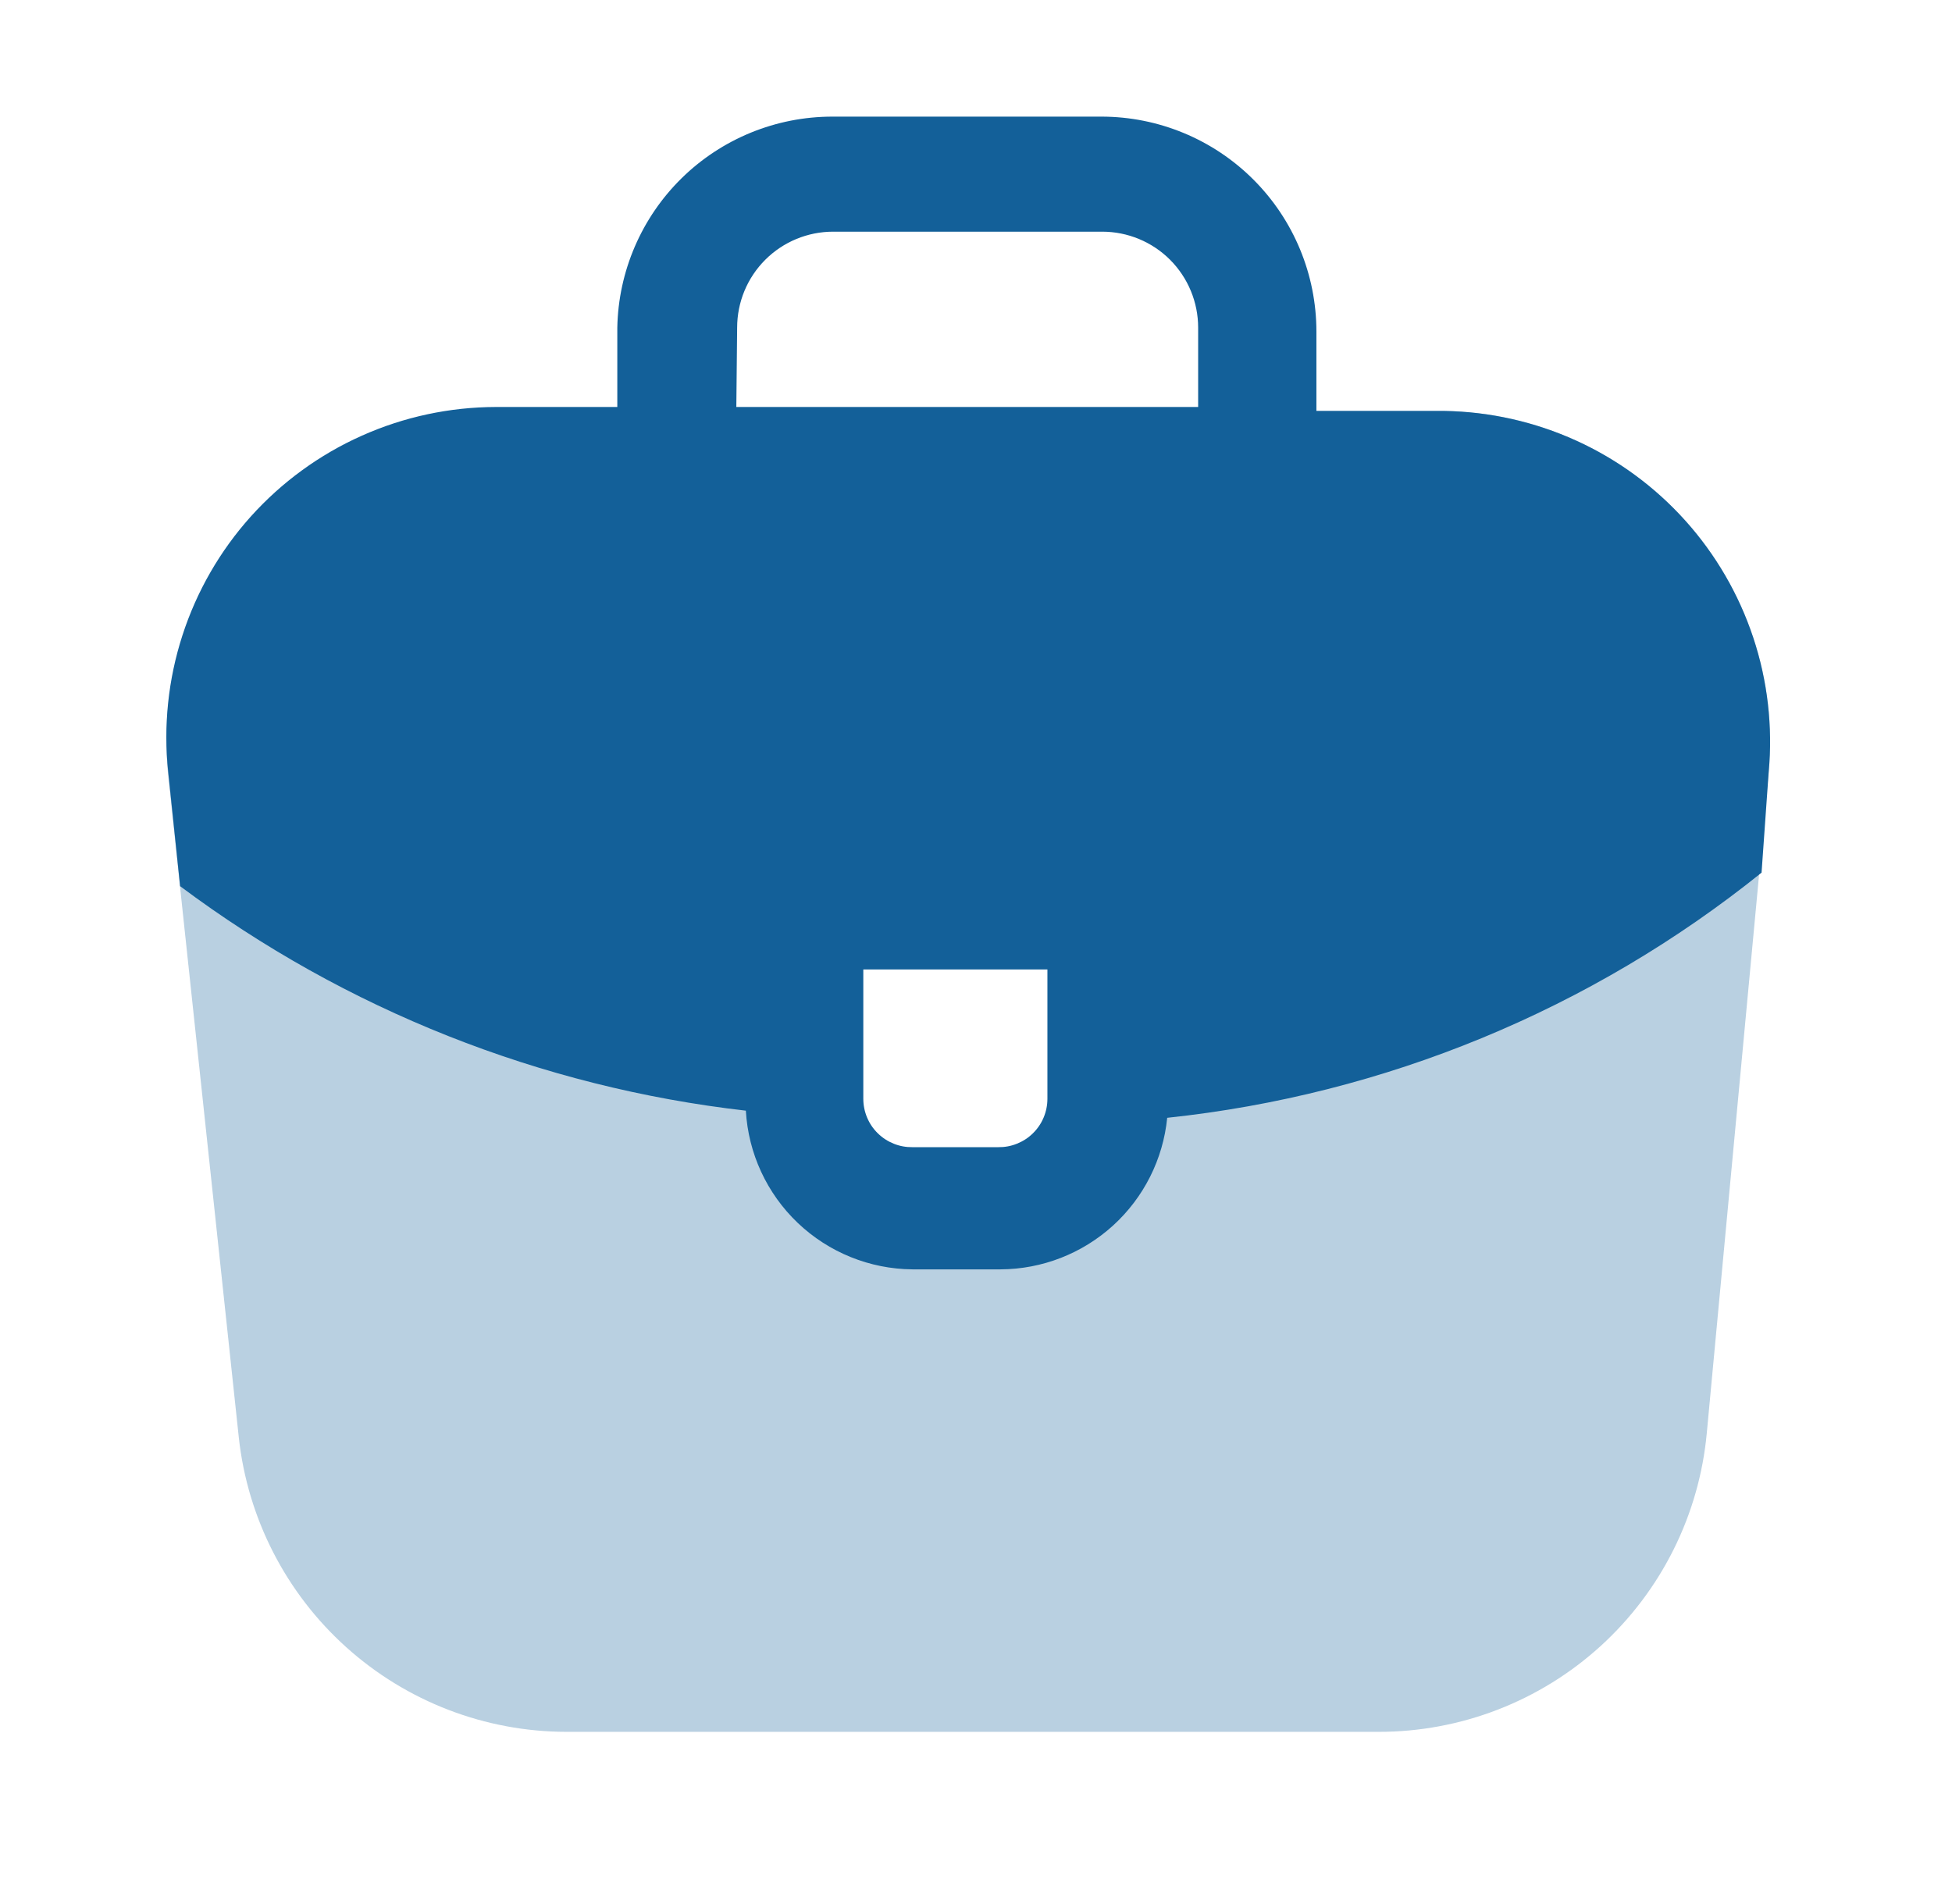 <svg width="41" height="40" viewBox="0 0 41 40" fill="none" xmlns="http://www.w3.org/2000/svg">
<g opacity="0.3">
<path d="M30.333 8.633H10.416C9.445 8.635 8.485 8.841 7.598 9.237C6.711 9.633 5.917 10.212 5.268 10.935C4.619 11.658 4.13 12.509 3.831 13.433C3.532 14.357 3.43 15.334 3.533 16.3L5.016 30.2C5.201 31.897 6.006 33.467 7.276 34.608C8.546 35.749 10.192 36.381 11.9 36.383H28.95C30.677 36.386 32.342 35.743 33.619 34.581C34.896 33.418 35.692 31.82 35.85 30.1L37.15 16.217C37.237 15.263 37.127 14.302 36.825 13.394C36.523 12.485 36.037 11.648 35.397 10.936C34.757 10.224 33.977 9.652 33.106 9.256C32.234 8.86 31.29 8.648 30.333 8.633ZM23.383 23.083C23.383 23.382 23.324 23.678 23.209 23.955C23.094 24.231 22.925 24.481 22.713 24.692C22.501 24.903 22.249 25.069 21.972 25.182C21.695 25.295 21.399 25.352 21.1 25.35H19.166C18.867 25.352 18.571 25.295 18.294 25.182C18.017 25.069 17.765 24.903 17.553 24.692C17.341 24.481 17.172 24.231 17.057 23.955C16.942 23.678 16.883 23.382 16.883 23.083V19.117H23.3L23.383 23.083Z" fill="#136099"/>
</g>
<path d="M37.15 16.217C37.237 15.263 37.127 14.302 36.825 13.394C36.523 12.485 36.037 11.648 35.397 10.936C34.757 10.224 33.977 9.652 33.106 9.256C32.234 8.86 31.29 8.648 30.333 8.633H27.65V6.967C27.65 5.769 27.174 4.62 26.327 3.773C25.48 2.926 24.331 2.45 23.133 2.45H17.483C16.299 2.45 15.163 2.914 14.318 3.743C13.474 4.572 12.988 5.7 12.966 6.883V8.55H10.416C9.445 8.552 8.485 8.757 7.598 9.154C6.711 9.55 5.917 10.129 5.268 10.851C4.619 11.574 4.13 12.425 3.831 13.35C3.532 14.274 3.43 15.251 3.533 16.217L3.783 18.617C7.257 21.213 11.358 22.841 15.666 23.333C15.717 24.23 16.107 25.073 16.757 25.692C17.407 26.311 18.269 26.66 19.166 26.667H21.016C21.89 26.663 22.731 26.335 23.378 25.747C24.024 25.159 24.43 24.353 24.516 23.483C29.085 23 33.419 21.212 37 18.333L37.15 16.217ZM15.483 6.883C15.483 6.348 15.695 5.836 16.074 5.457C16.452 5.079 16.965 4.867 17.5 4.867H23.15C23.685 4.867 24.198 5.079 24.576 5.457C24.954 5.836 25.166 6.348 25.166 6.883V8.55H15.466L15.483 6.883ZM22 23.083C22 23.218 21.973 23.352 21.921 23.476C21.869 23.601 21.792 23.714 21.696 23.808C21.6 23.903 21.486 23.977 21.36 24.027C21.235 24.078 21.101 24.102 20.966 24.1H19.166C19.032 24.102 18.898 24.078 18.772 24.027C18.647 23.977 18.533 23.903 18.437 23.808C18.34 23.714 18.264 23.601 18.212 23.476C18.16 23.352 18.133 23.218 18.133 23.083V20.367H22V23.083Z" fill="#136099"/>
</svg>
